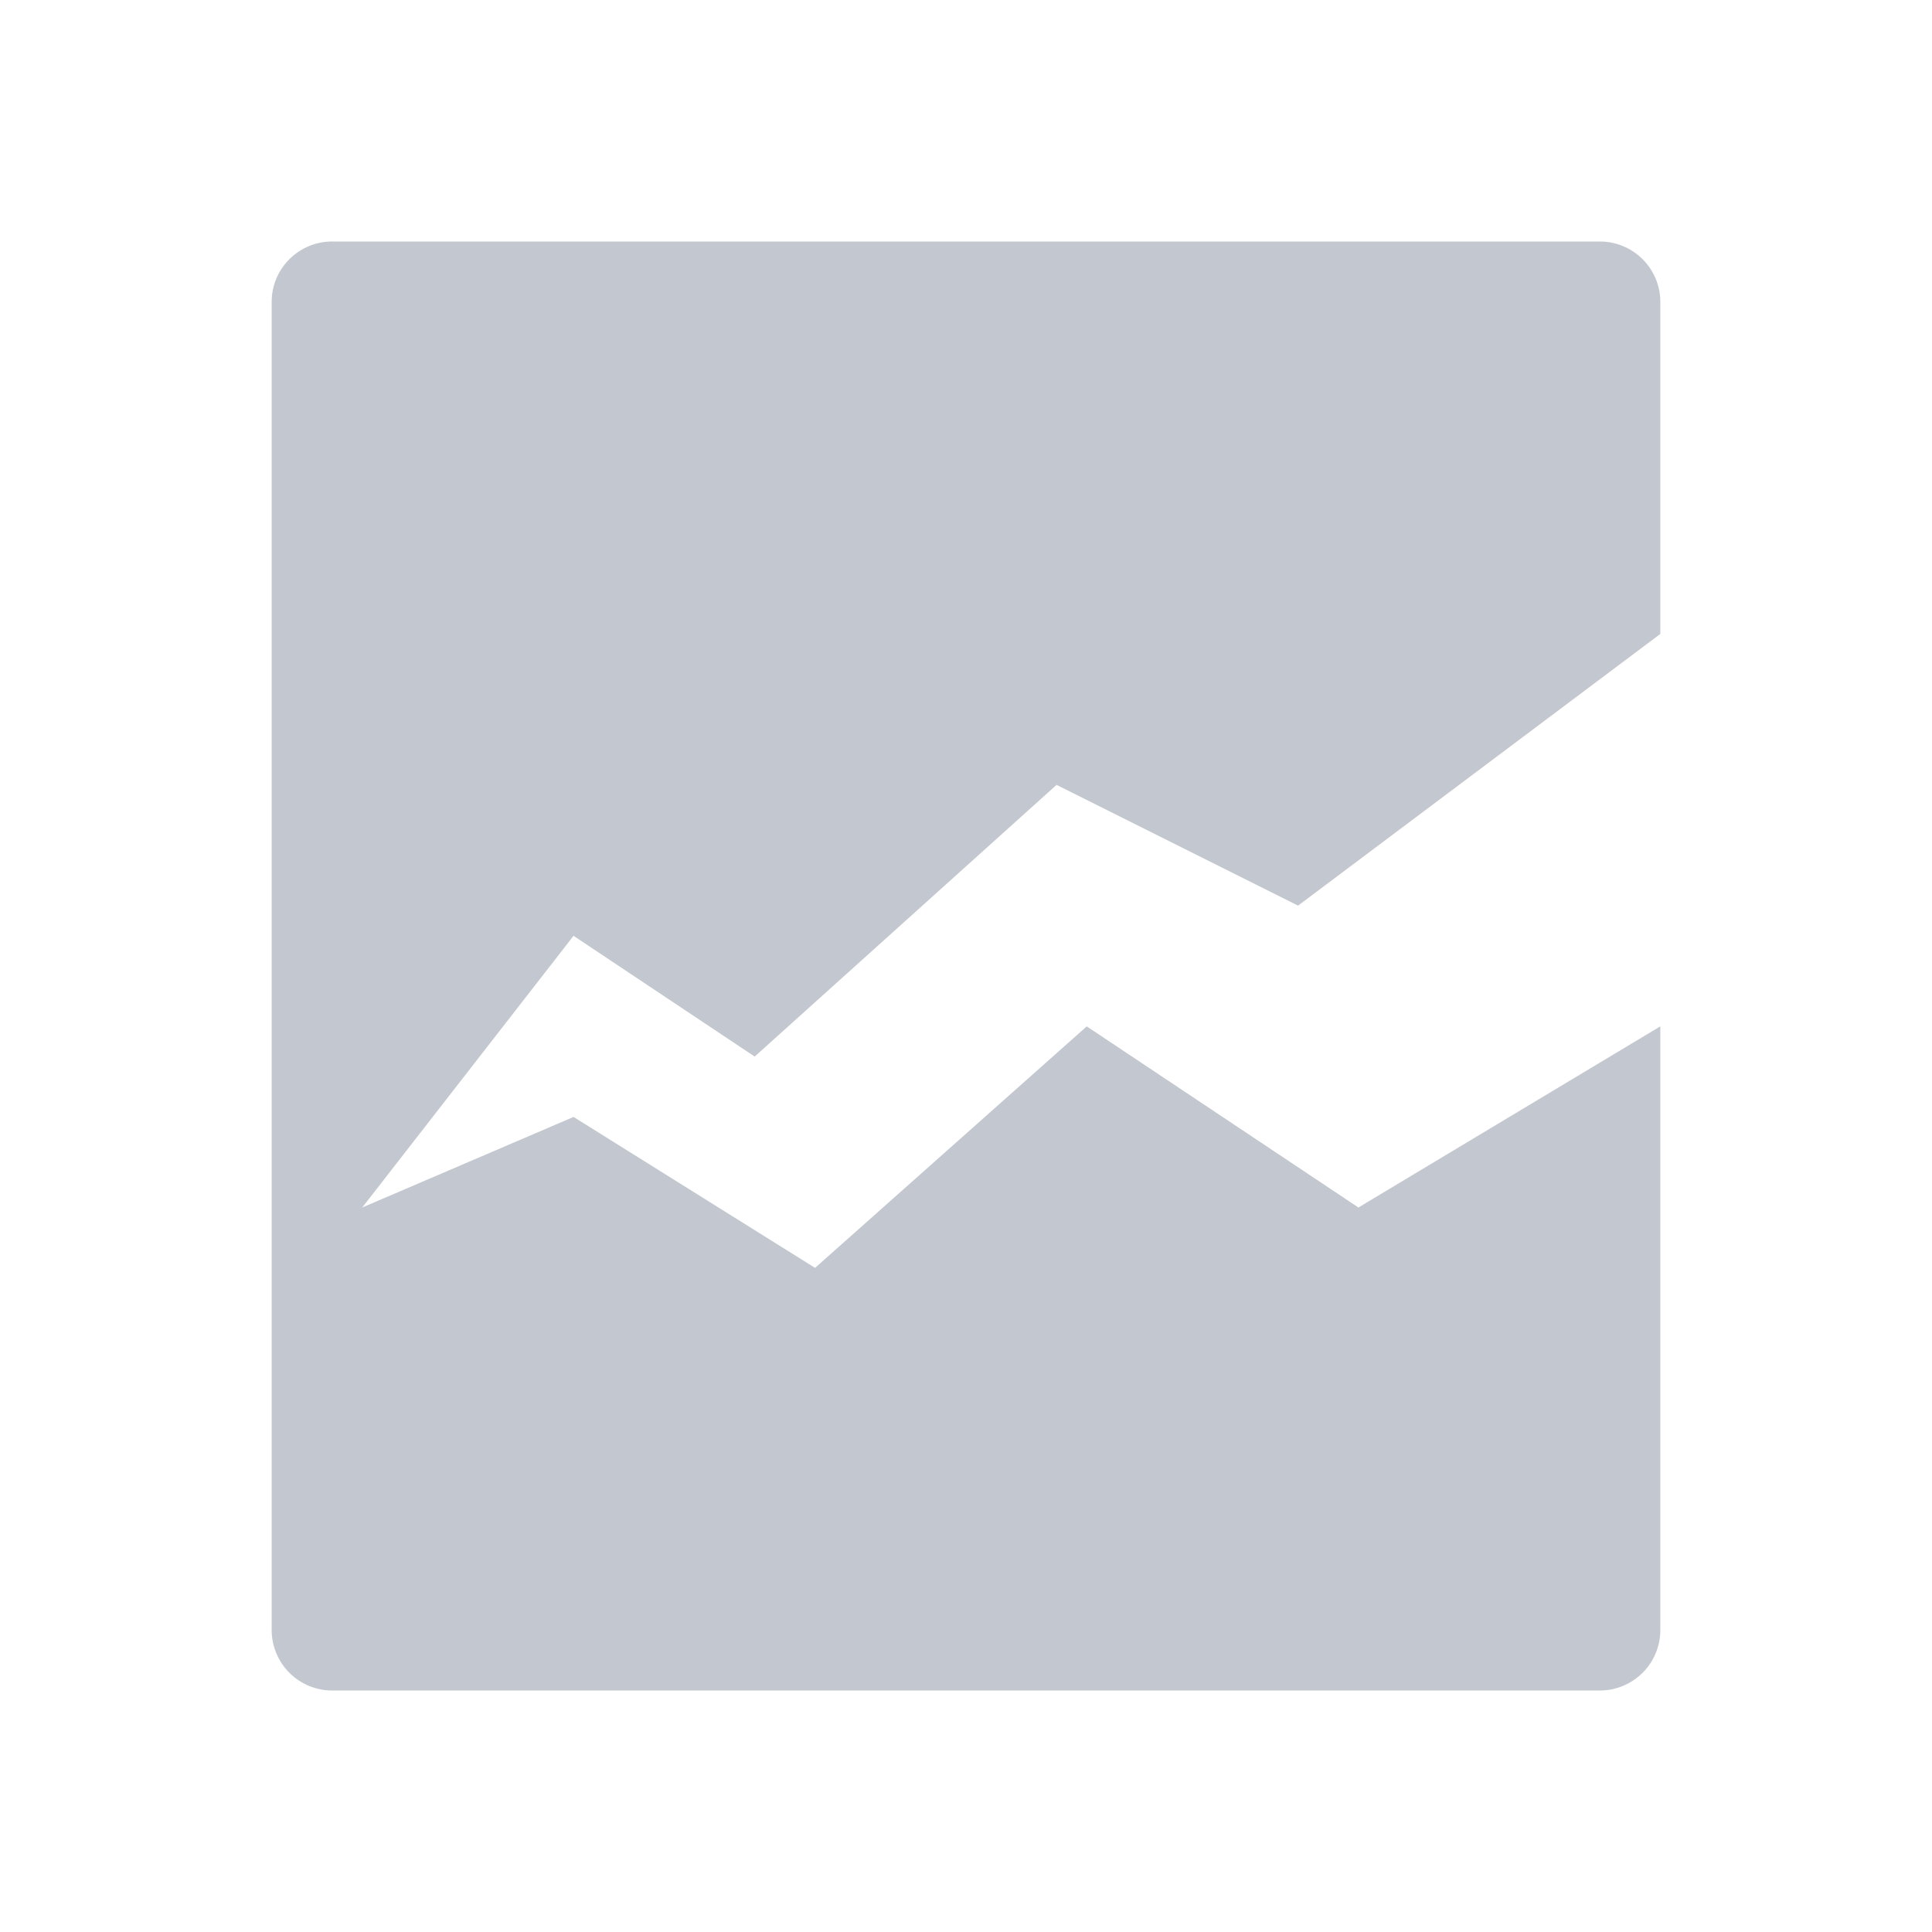 <svg width="64" height="64" viewBox="0 0 64 64" xmlns="http://www.w3.org/2000/svg"><title>icon-damaged-l</title><path d="M9 53.999V10c0-1.105.898-2 2.006-2h41.988C54.102 8 55 8.896 55 10.001V54a2.003 2.003 0 0 1-2.006 2H11.006A2.004 2.004 0 0 1 9 53.999zM12 40l7-3 8 5 9-8 9 6 10-6V21l-12 9-8-4-10 9-6-4-7 9z" fill="#C3C7CF" fill-rule="evenodd"/></svg>